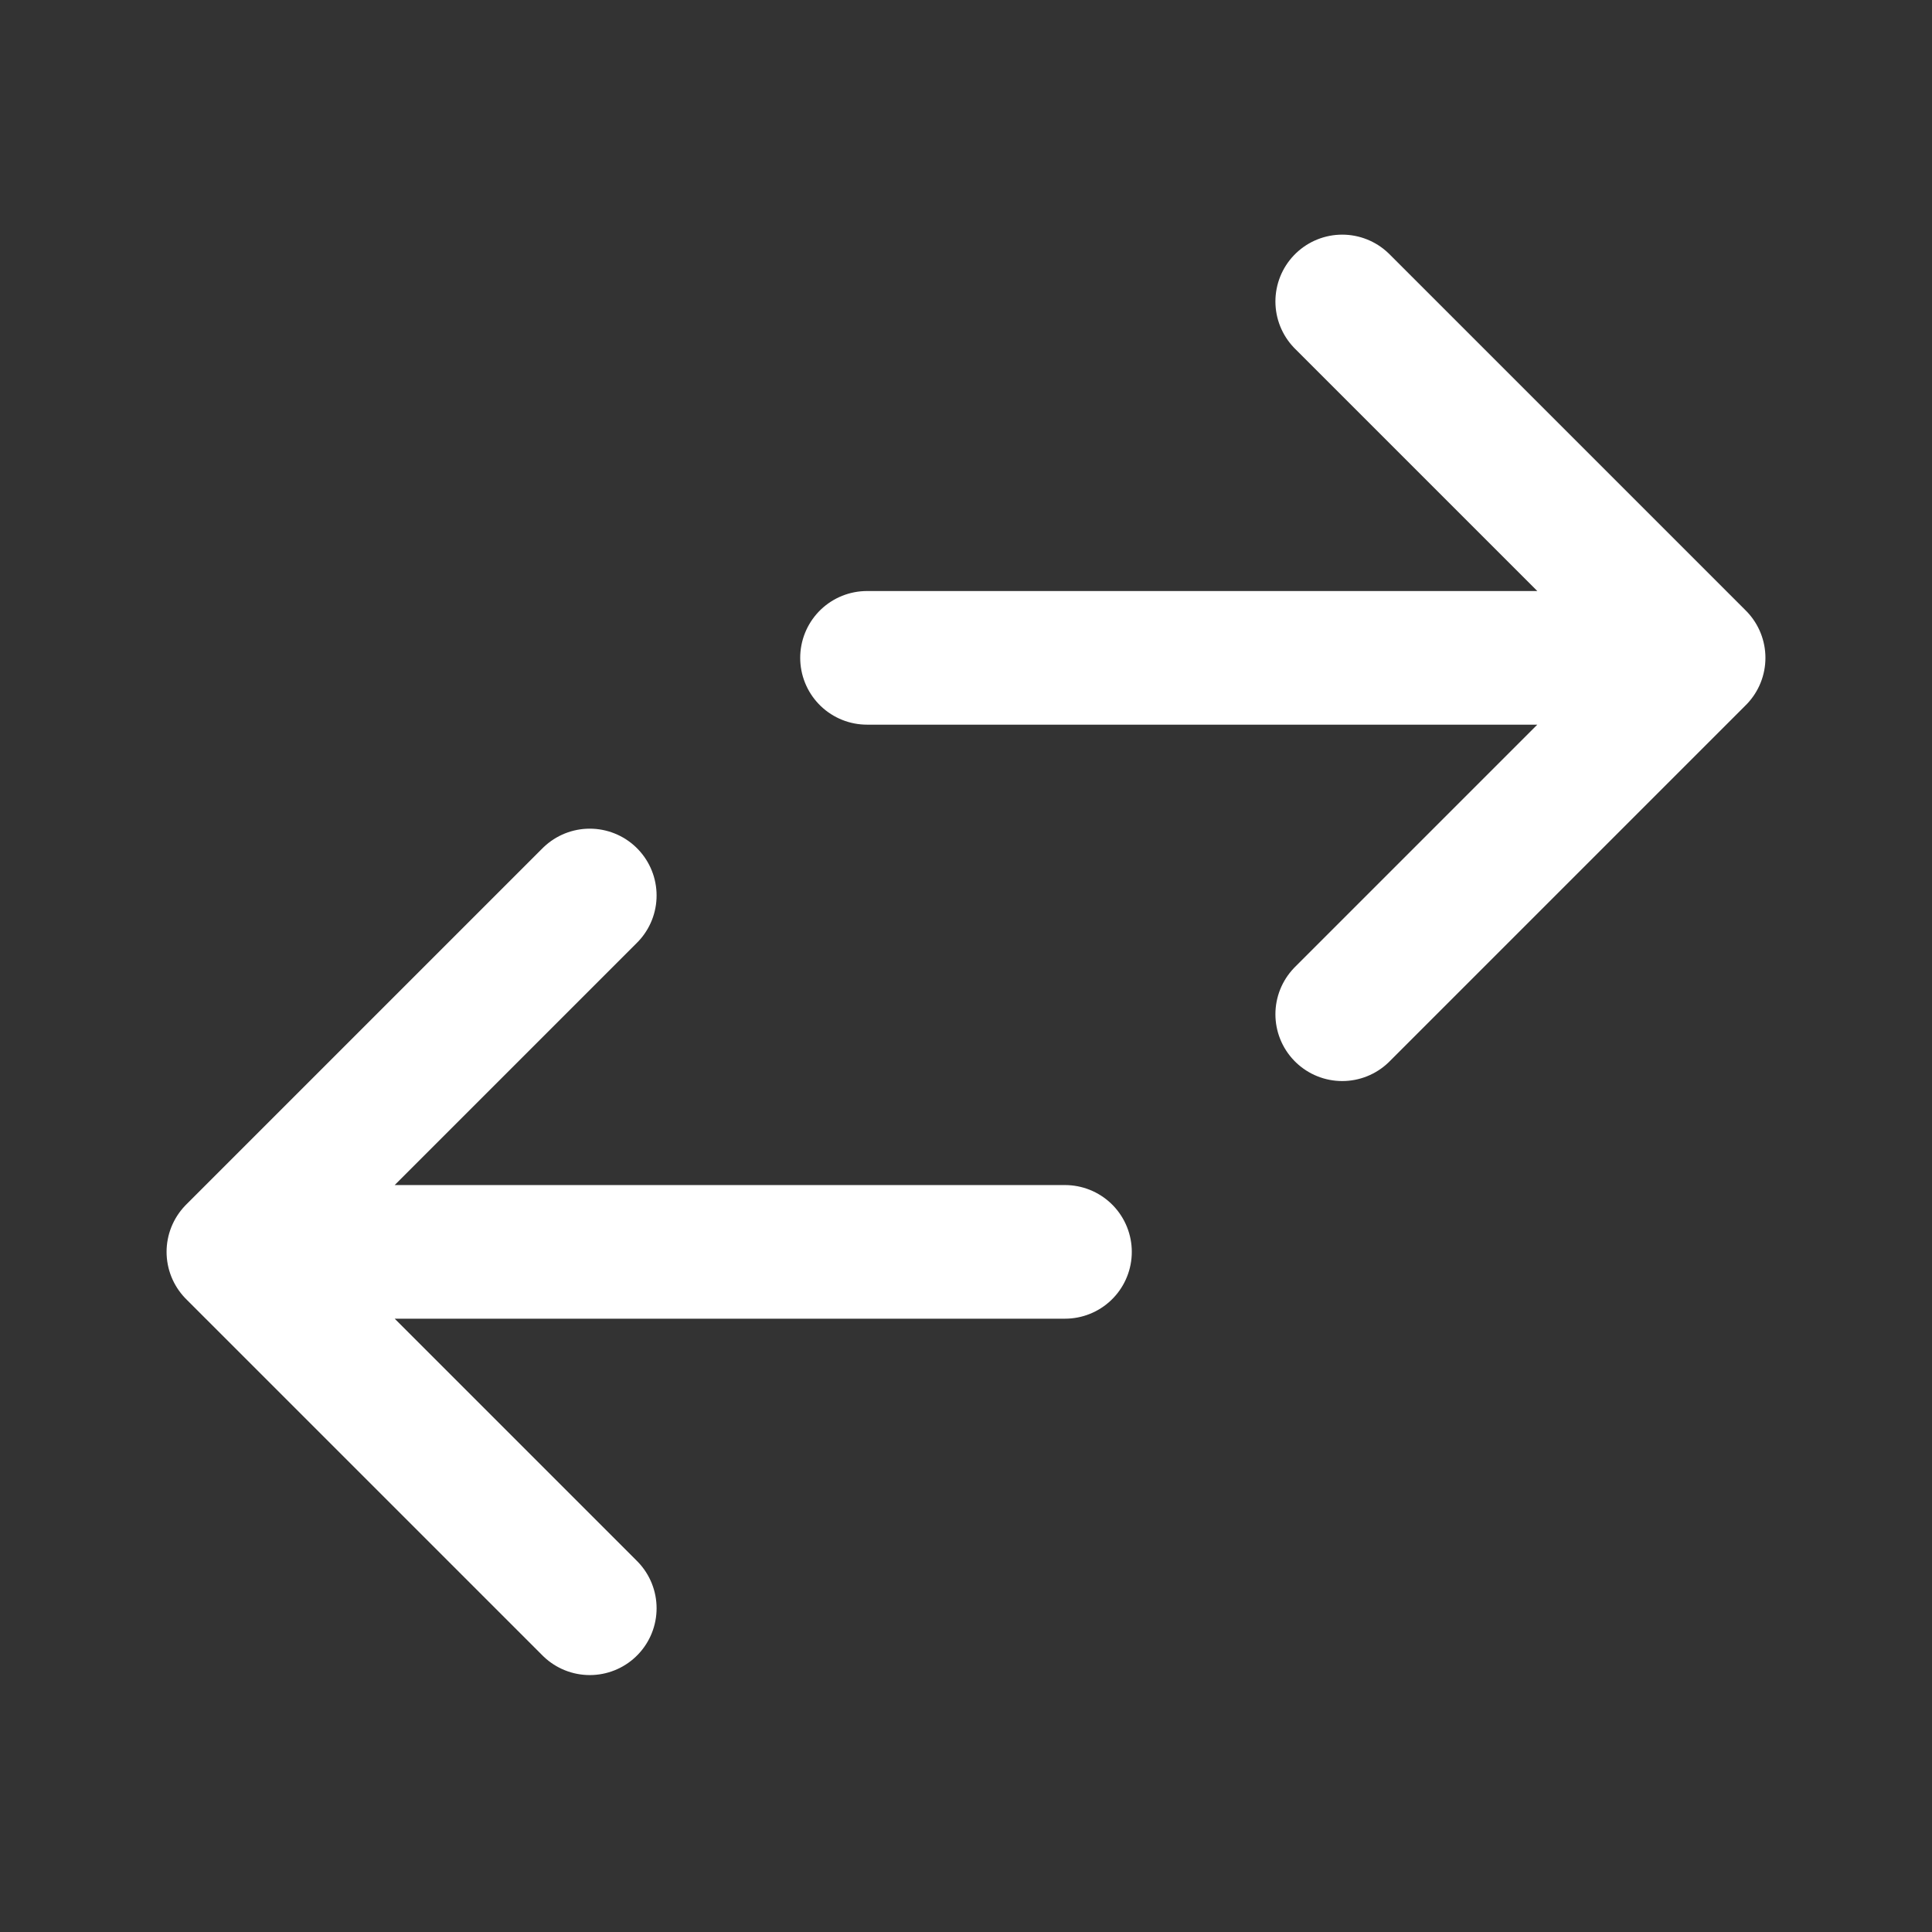<svg width="30" height="30" viewBox="0 0 30 30" fill="none" xmlns="http://www.w3.org/2000/svg">
<rect x="0" y="0" width="30" height="30" fill="#333333" stroke="none"/>
<path d="M20.842 4.681L26.376 10.215M26.376 10.215L20.842 15.749M26.376 10.215L13.463 10.215" stroke="white" stroke-width="2.075" stroke-linecap="round" stroke-linejoin="round"/>
<path d="M9.158 24.973L3.624 19.439M3.624 19.439L9.158 13.905M3.624 19.439L16.537 19.439" stroke="white" stroke-width="2.075" stroke-linecap="round" stroke-linejoin="round"/>
</svg>
